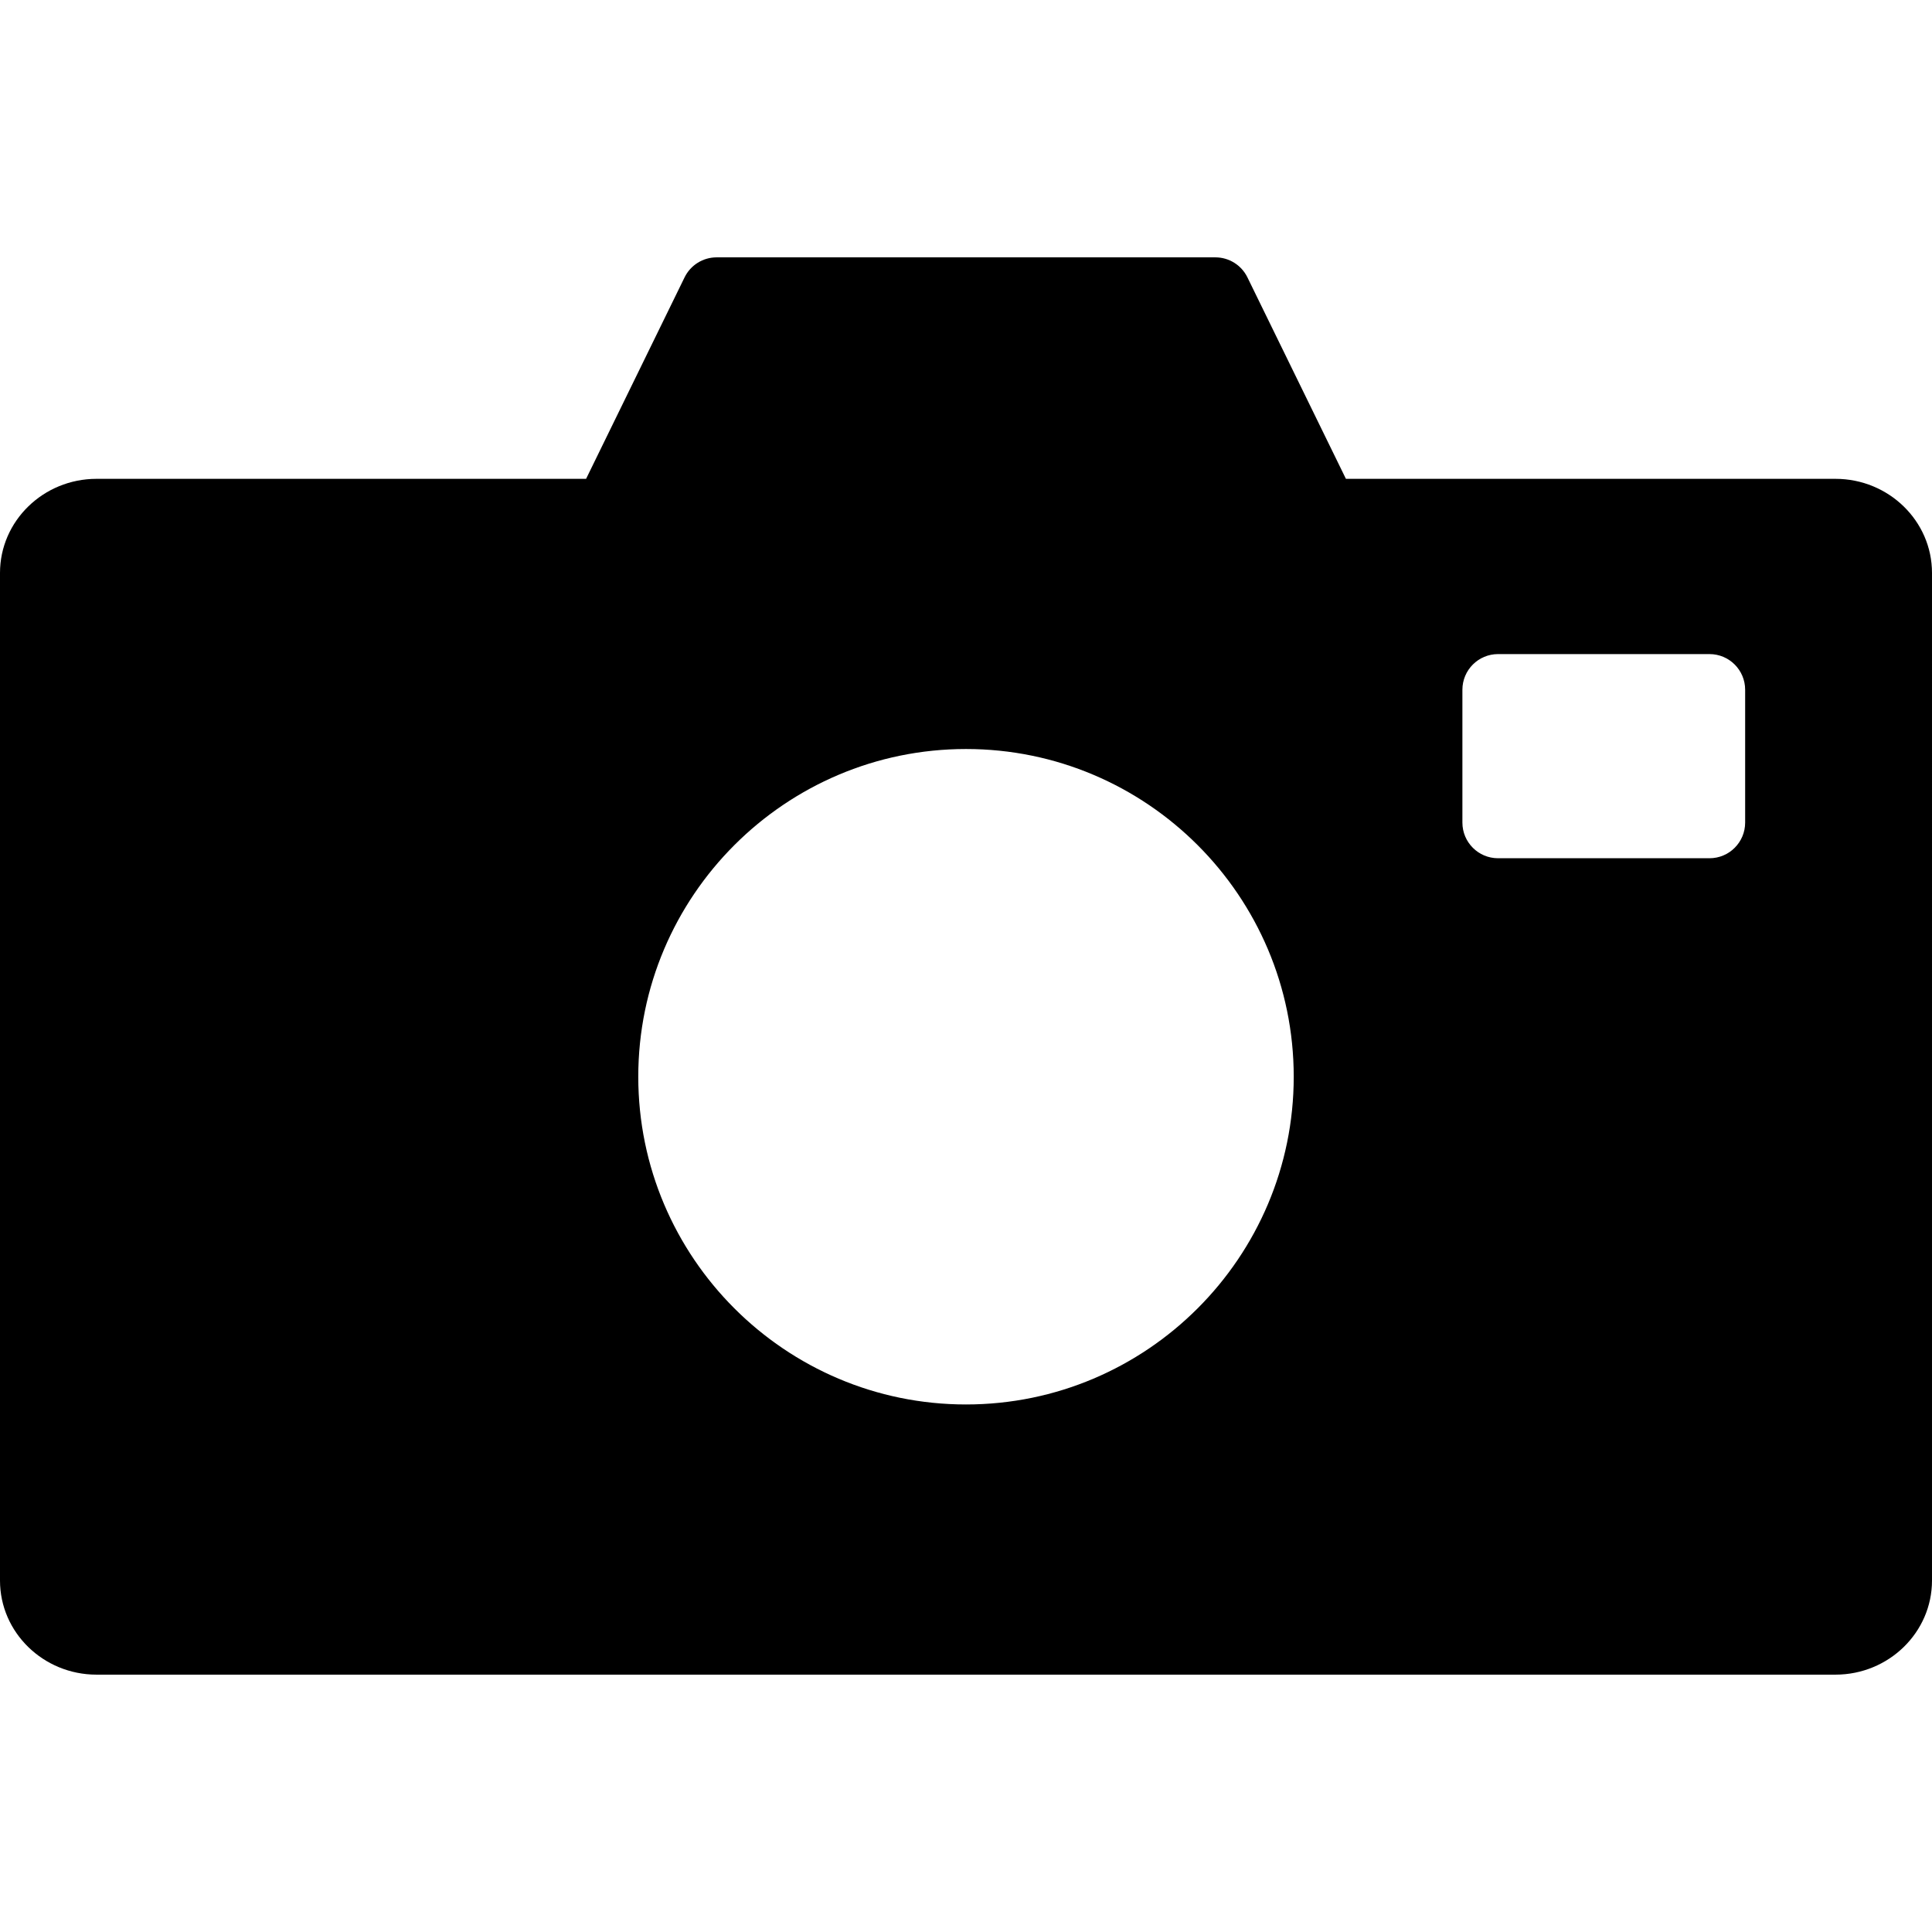<?xml version="1.0" encoding="iso-8859-1"?>
<!-- Generator: Adobe Illustrator 18.0.0, SVG Export Plug-In . SVG Version: 6.00 Build 0)  -->
<!DOCTYPE svg PUBLIC "-//W3C//DTD SVG 1.1//EN" "http://www.w3.org/Graphics/SVG/1.1/DTD/svg11.dtd">
<svg version="1.1" id="Capa_1" xmlns="http://www.w3.org/2000/svg" xmlns:xlink="http://www.w3.org/1999/xlink" x="0px" y="0px"
	 viewBox="0 0 324.998 324.998" style="enable-background:new 0 0 324.998 324.998;" xml:space="preserve">
<path d="M308.754,80.548h-82.347l-16.569-33.892c-1.007-2.059-3.099-3.364-5.391-3.364h-83.898c-2.292,0-4.384,1.306-5.391,3.365
	L98.591,80.548H16.242C7.286,80.548,0,87.647,0,96.374v169.507c0,8.727,7.286,15.826,16.242,15.826h292.512
	c8.957,0,16.244-7.1,16.244-15.826V96.374C324.998,87.647,317.711,80.548,308.754,80.548z M162.5,236.257
	c-30.399,0-55.131-24.731-55.131-55.13c0-30.398,24.731-55.13,55.131-55.13c30.398,0,55.129,24.731,55.129,55.13
	C217.629,211.525,192.898,236.257,162.5,236.257z M293.566,138.372c0,3.314-2.686,6-6,6h-35.564c-3.313,0-6-2.686-6-6v-22.343
	c0-3.313,2.687-6,6-6h35.564c3.314,0,6,2.687,6,6V138.372z"/>
<g>
</g>
<g>
</g>
<g>
</g>
<g>
</g>
<g>
</g>
<g>
</g>
<g>
</g>
<g>
</g>
<g>
</g>
<g>
</g>
<g>
</g>
<g>
</g>
<g>
</g>
<g>
</g>
<g>
</g>
</svg>
